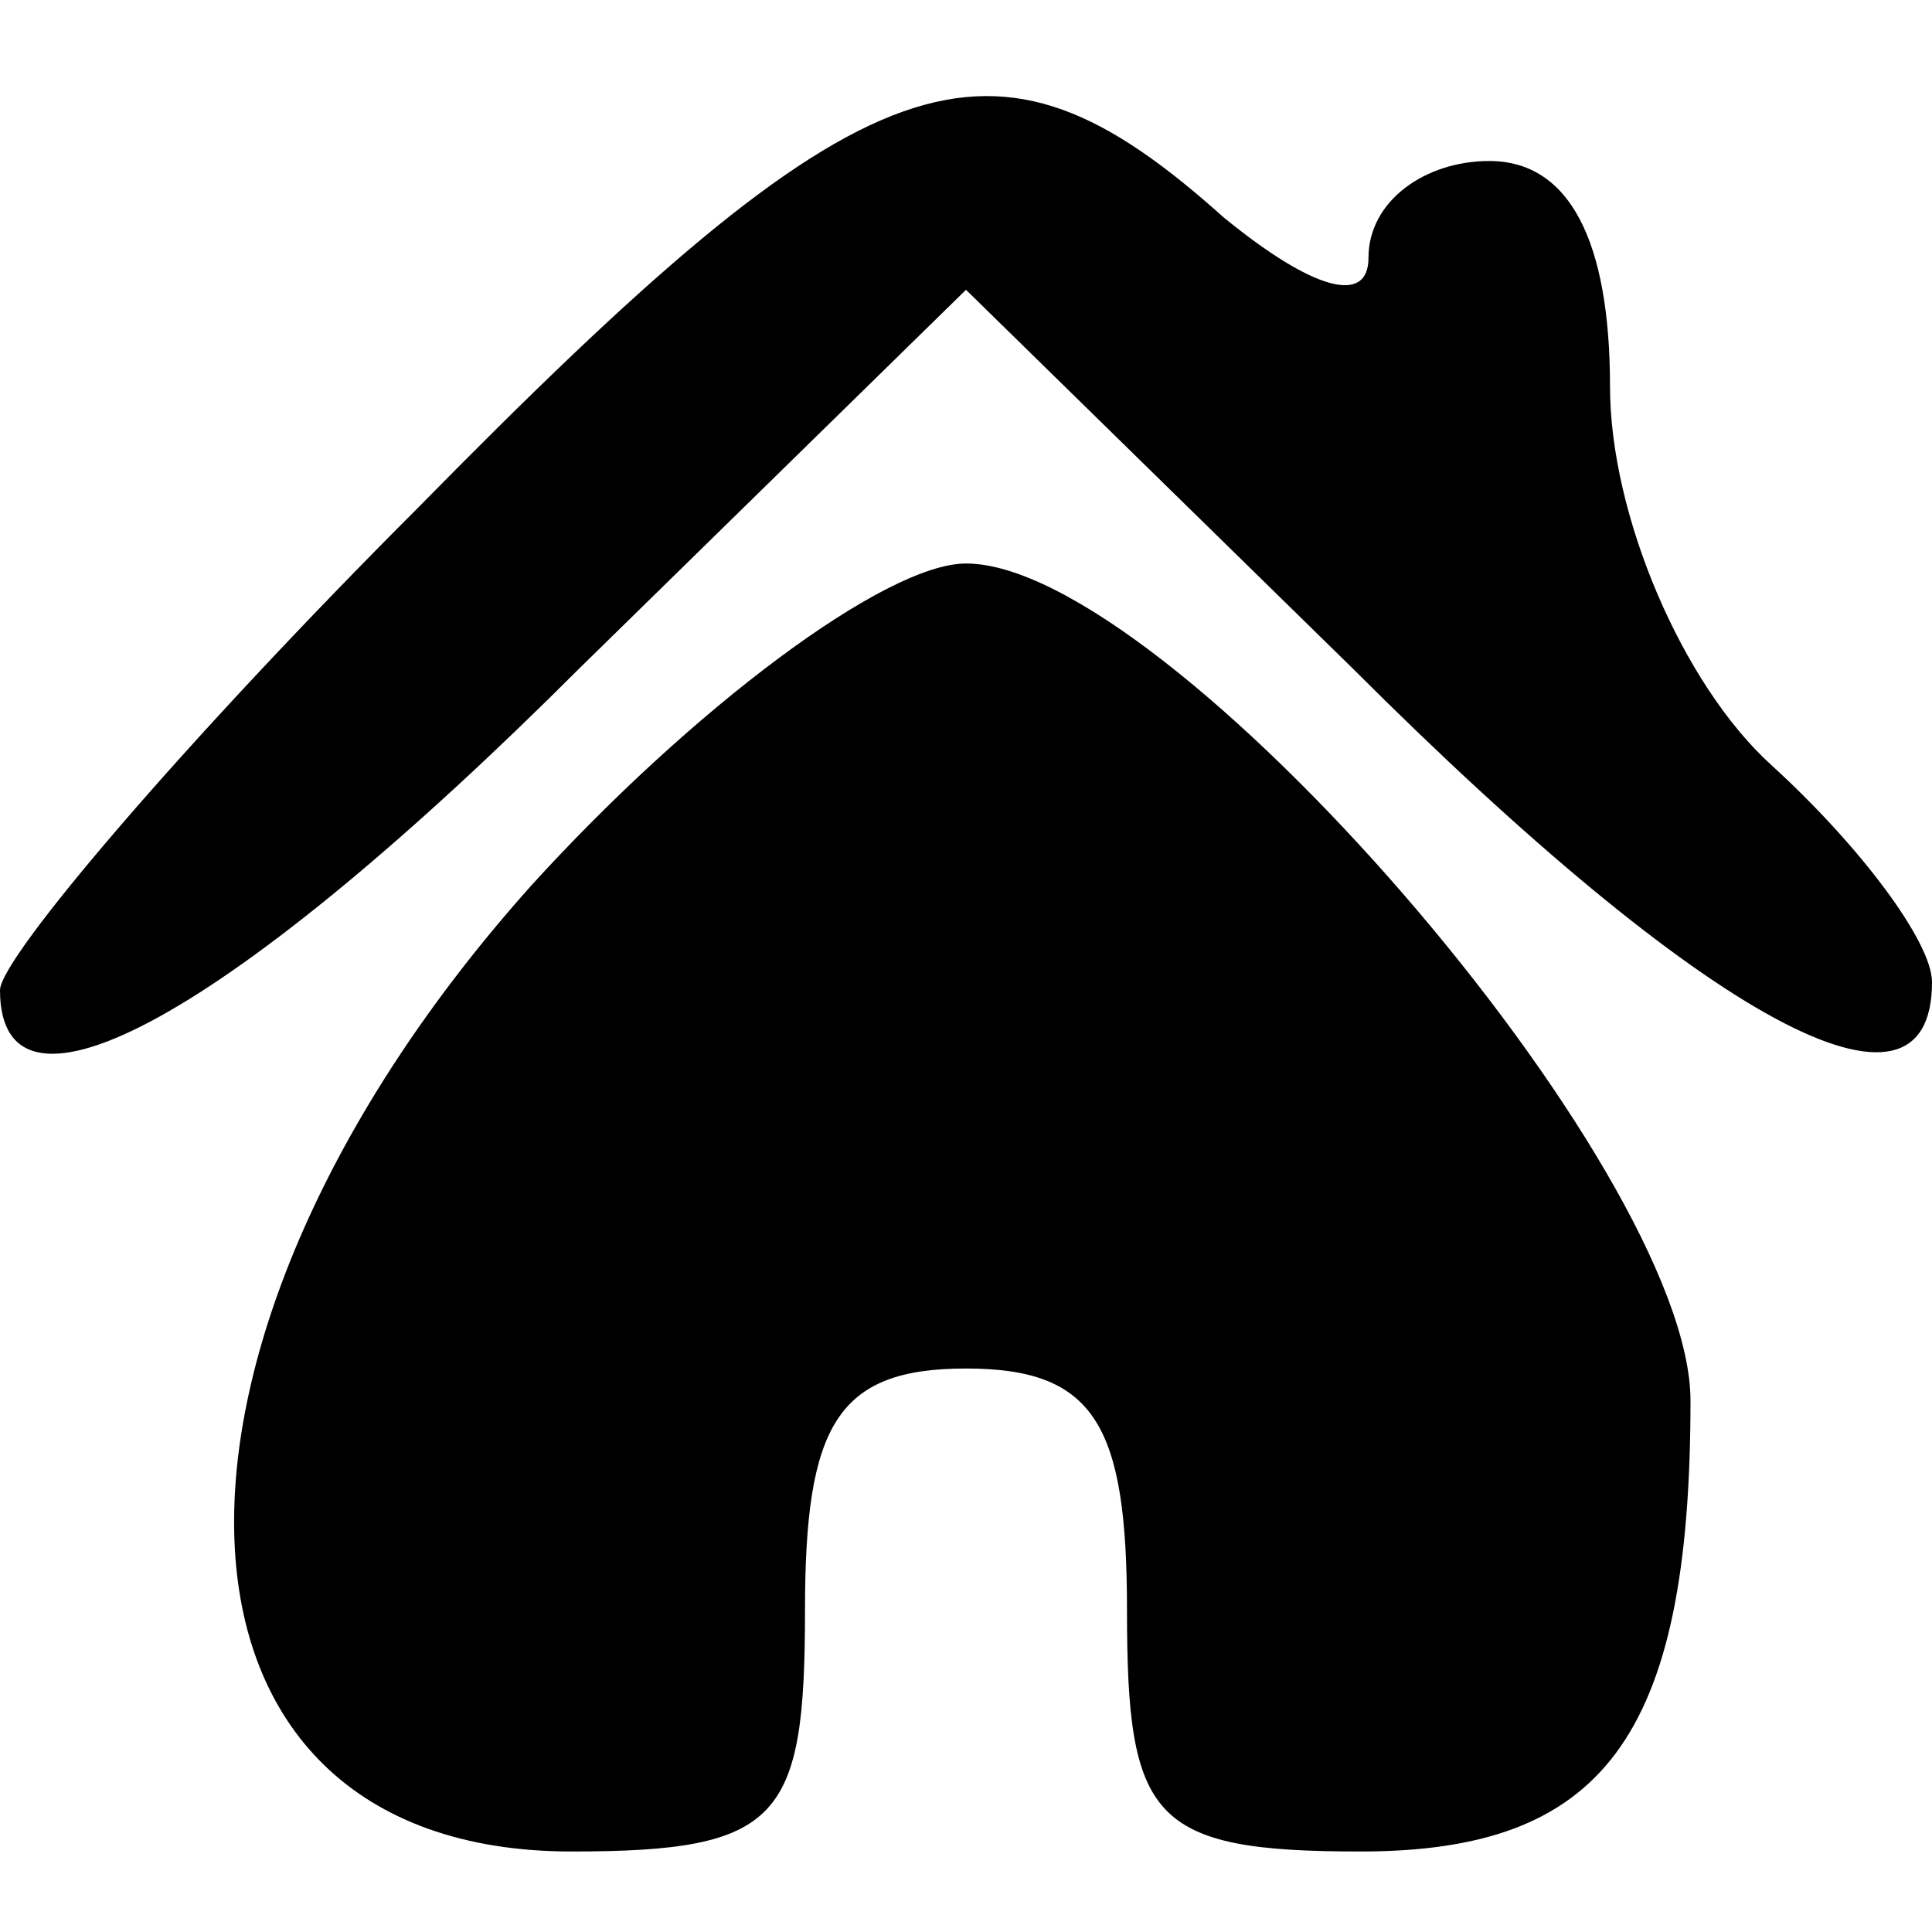 <?xml version="1.0" standalone="no"?>
<!DOCTYPE svg PUBLIC "-//W3C//DTD SVG 20010904//EN"
 "http://www.w3.org/TR/2001/REC-SVG-20010904/DTD/svg10.dtd">
<svg version="1.0" xmlns="http://www.w3.org/2000/svg"
 width="24pt" height="24pt" viewBox="0 0 24 24"
 preserveAspectRatio="xMidYMid meet">

<g transform="translate(0,24) scale(0.1,-0.1)"
fill="#000000" stroke="none">
<path d="M52 177 c-29 -29 -52 -56 -52 -60 0 -19 29 -3 72 40 l48 47 48 -47
c44 -44 72 -59 72 -39 0 5 -9 17 -20 27 -11 10 -20 31 -20 47 0 18 -5 28 -15
28 -8 0 -15 -5 -15 -12 0 -6 -7 -4 -18 5 -29 26 -44 21 -100 -36z"/>
<path d="M66 130 c-51 -57 -49 -120 5 -120 26 0 29 4 29 30 0 23 4 30 20 30
16 0 20 -7 20 -30 0 -26 3 -30 29 -30 30 0 41 14 41 56 0 29 -65 104 -90 104
-10 0 -34 -18 -54 -40z"/>
</g>
</svg>
